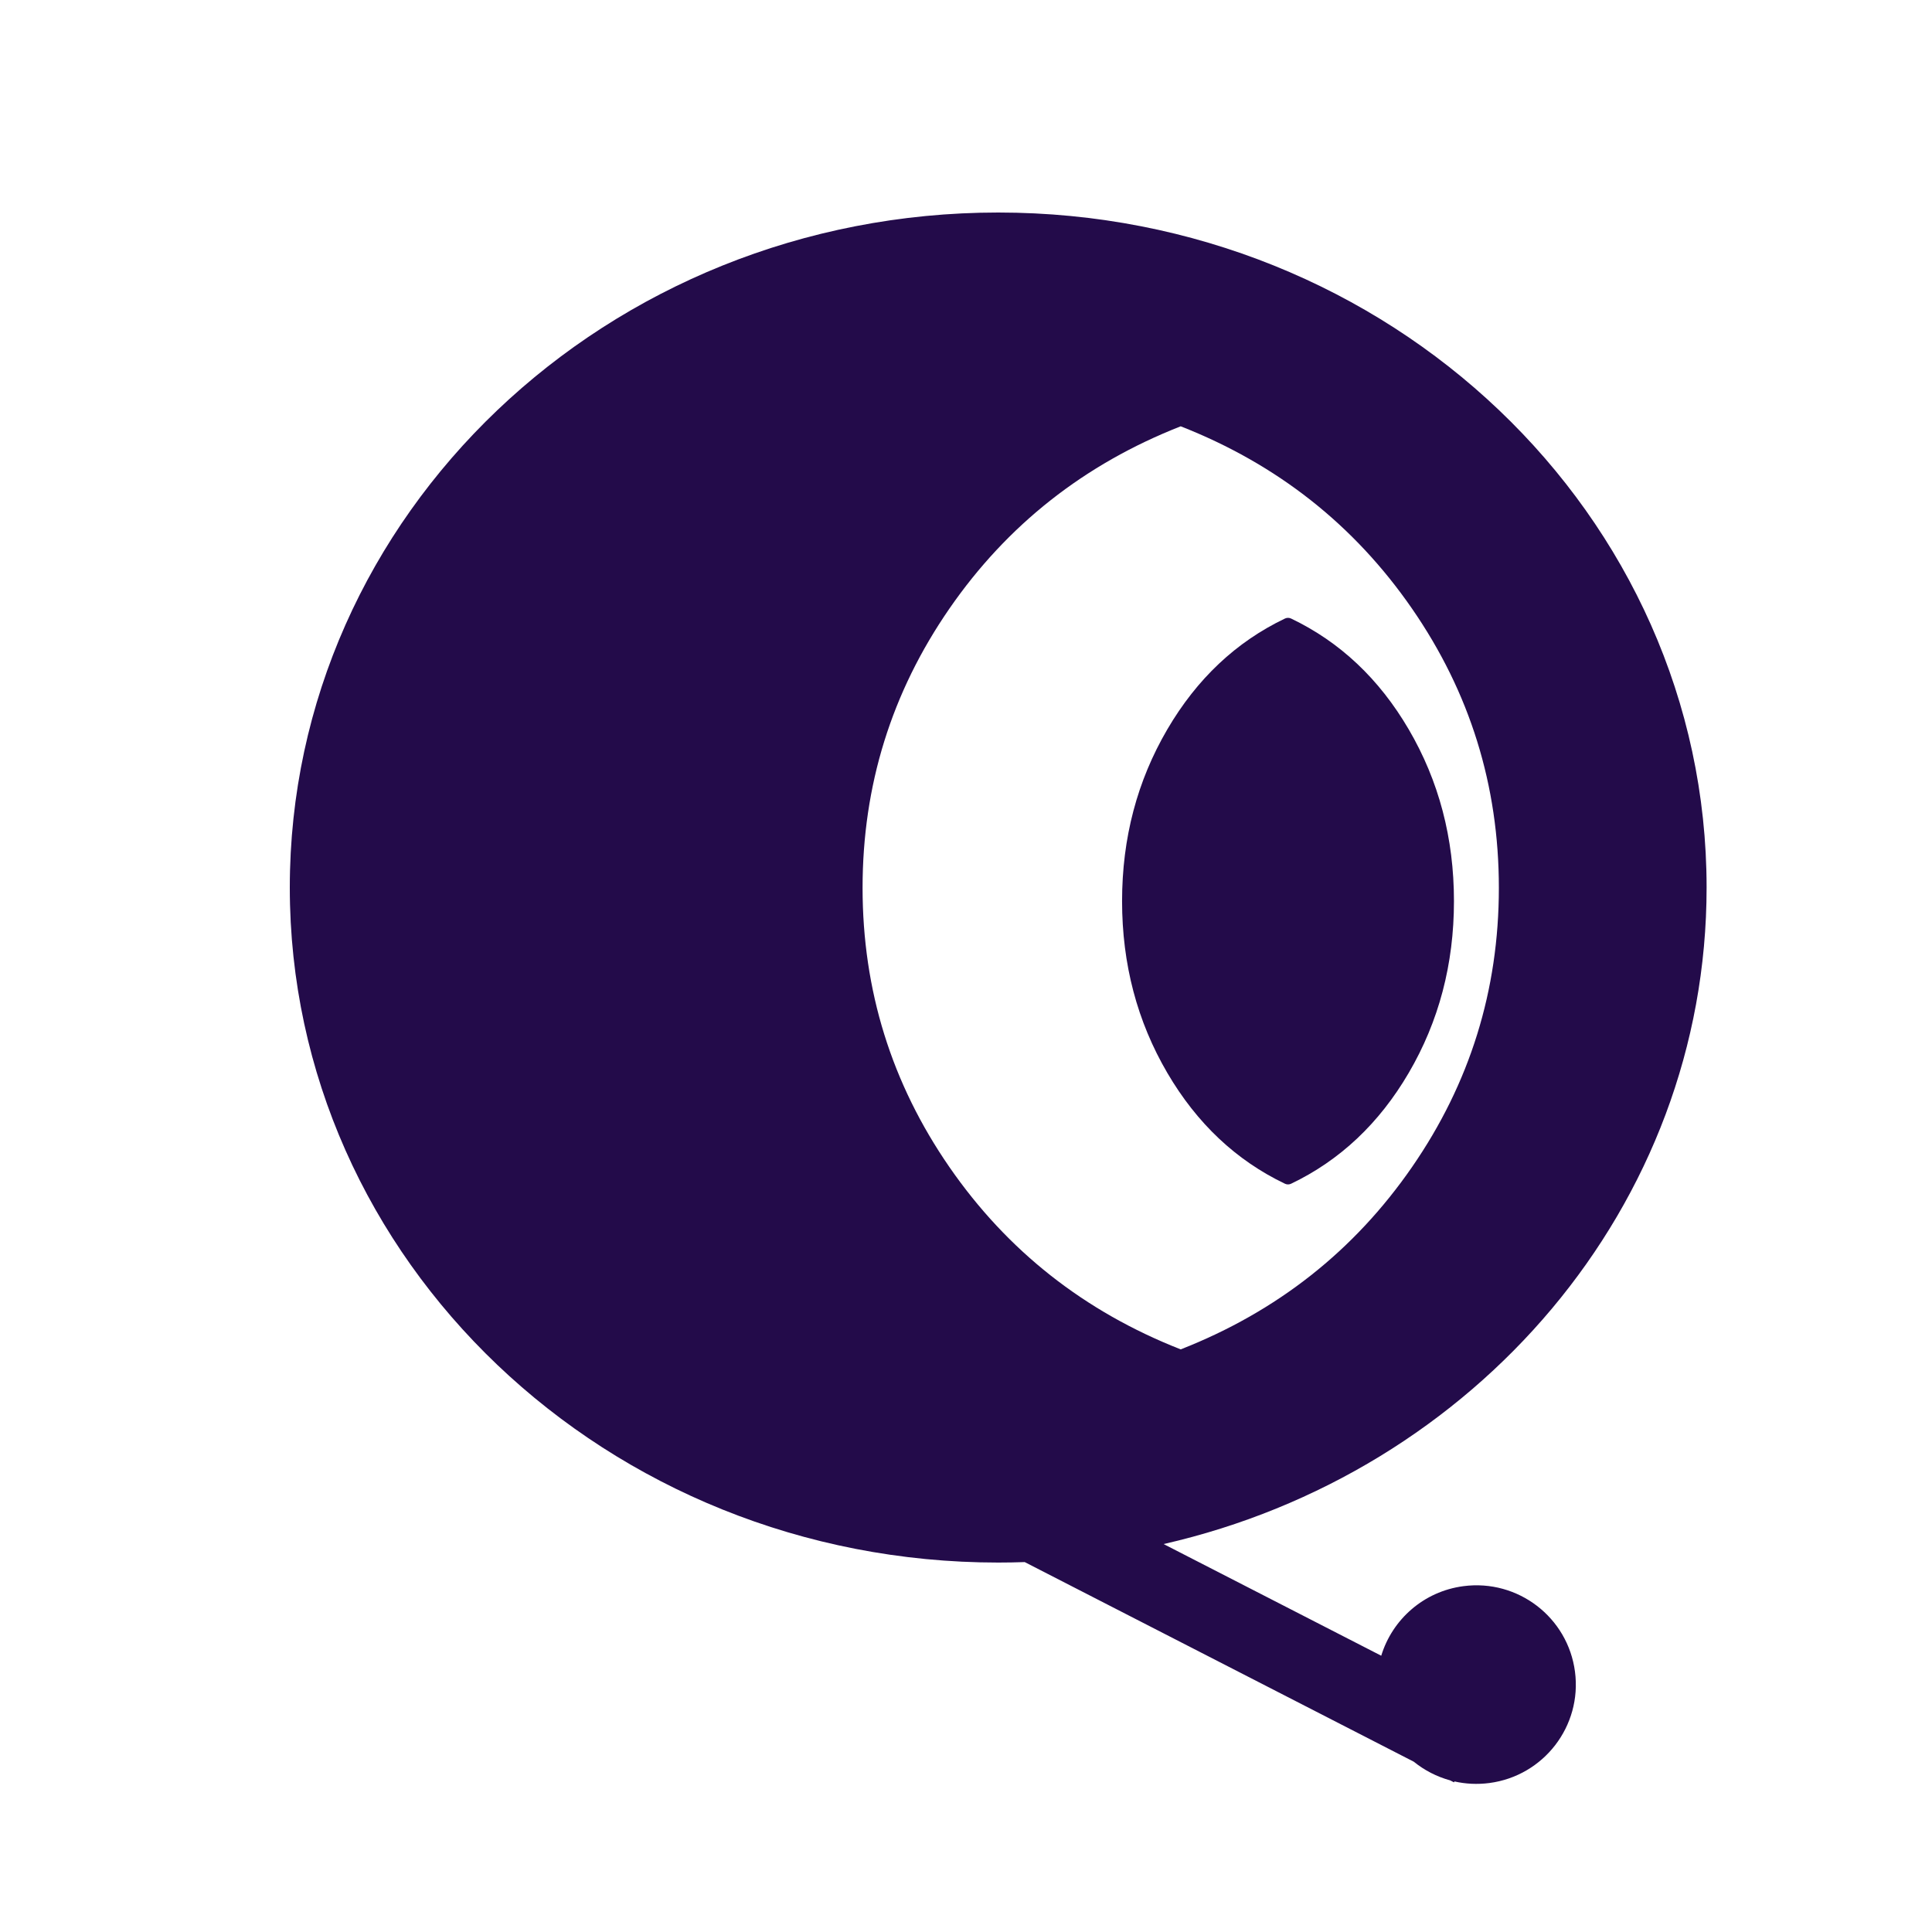 <svg width="120" height="120" viewBox="0 0 120 120" fill="none" xmlns="http://www.w3.org/2000/svg">
<g filter="url(#filter0_d_1422_6983)">
<path fill-rule="evenodd" clip-rule="evenodd" d="M104 53.126C104 72.911 89.619 89.495 70.274 93.904L83.791 100.84C84.475 98.596 86.418 96.844 88.899 96.519C92.281 96.076 95.382 98.454 95.825 101.831C96.269 105.208 93.887 108.304 90.505 108.747C89.761 108.844 89.031 108.805 88.34 108.649L88.311 108.705L88.072 108.582C87.241 108.355 86.472 107.957 85.813 107.423L61.647 95.024C61.101 95.043 60.551 95.053 60 95.053C35.7 95.053 16 76.282 16 53.126C16 29.971 35.7 11.2 60 11.2C84.3 11.2 104 29.971 104 53.126ZM91.097 53.146C91.097 59.505 89.299 65.285 85.704 70.487C82.109 75.69 77.32 79.465 71.336 81.812C65.353 79.465 60.563 75.69 56.968 70.487C53.374 65.285 51.576 59.505 51.576 53.146C51.576 46.787 53.374 41.006 56.968 35.804C60.563 30.601 65.353 26.826 71.336 24.479C77.32 26.826 82.109 30.601 85.704 35.804C89.299 41.006 91.097 46.787 91.097 53.146Z" fill="#230B4A"/>
<path d="M85.496 64.644C87.371 61.442 88.308 57.884 88.308 53.971C88.308 50.057 87.371 46.5 85.496 43.298C83.659 40.161 81.224 37.868 78.191 36.418C78.071 36.361 77.931 36.361 77.811 36.418C74.778 37.868 72.344 40.161 70.507 43.298C68.632 46.5 67.694 50.057 67.694 53.971C67.694 57.884 68.632 61.442 70.507 64.644C72.344 67.78 74.778 70.073 77.811 71.524C77.931 71.581 78.071 71.581 78.191 71.524C81.224 70.073 83.659 67.78 85.496 64.644Z" fill="#230B4A"/>
</g>
<defs>
<filter id="filter0_d_1422_6983" x="14" y="9.2" width="96" height="105.6" filterUnits="userSpaceOnUse" color-interpolation-filters="sRGB">
<feFlood flood-opacity="0" result="BackgroundImageFix"/>
<feColorMatrix in="SourceAlpha" type="matrix" values="0 0 0 0 0 0 0 0 0 0 0 0 0 0 0 0 0 0 127 0" result="hardAlpha"/>
<feOffset dx="2" dy="2"/>
<feGaussianBlur stdDeviation="2"/>
<feComposite in2="hardAlpha" operator="out"/>
<feColorMatrix type="matrix" values="0 0 0 0 0.137 0 0 0 0 0.043 0 0 0 0 0.29 0 0 0 0.25 0"/>
<feBlend mode="normal" in2="BackgroundImageFix" result="effect1_dropShadow_1422_6983"/>
<feBlend mode="normal" in="SourceGraphic" in2="effect1_dropShadow_1422_6983" result="shape"/>
</filter>
</defs>
</svg>
